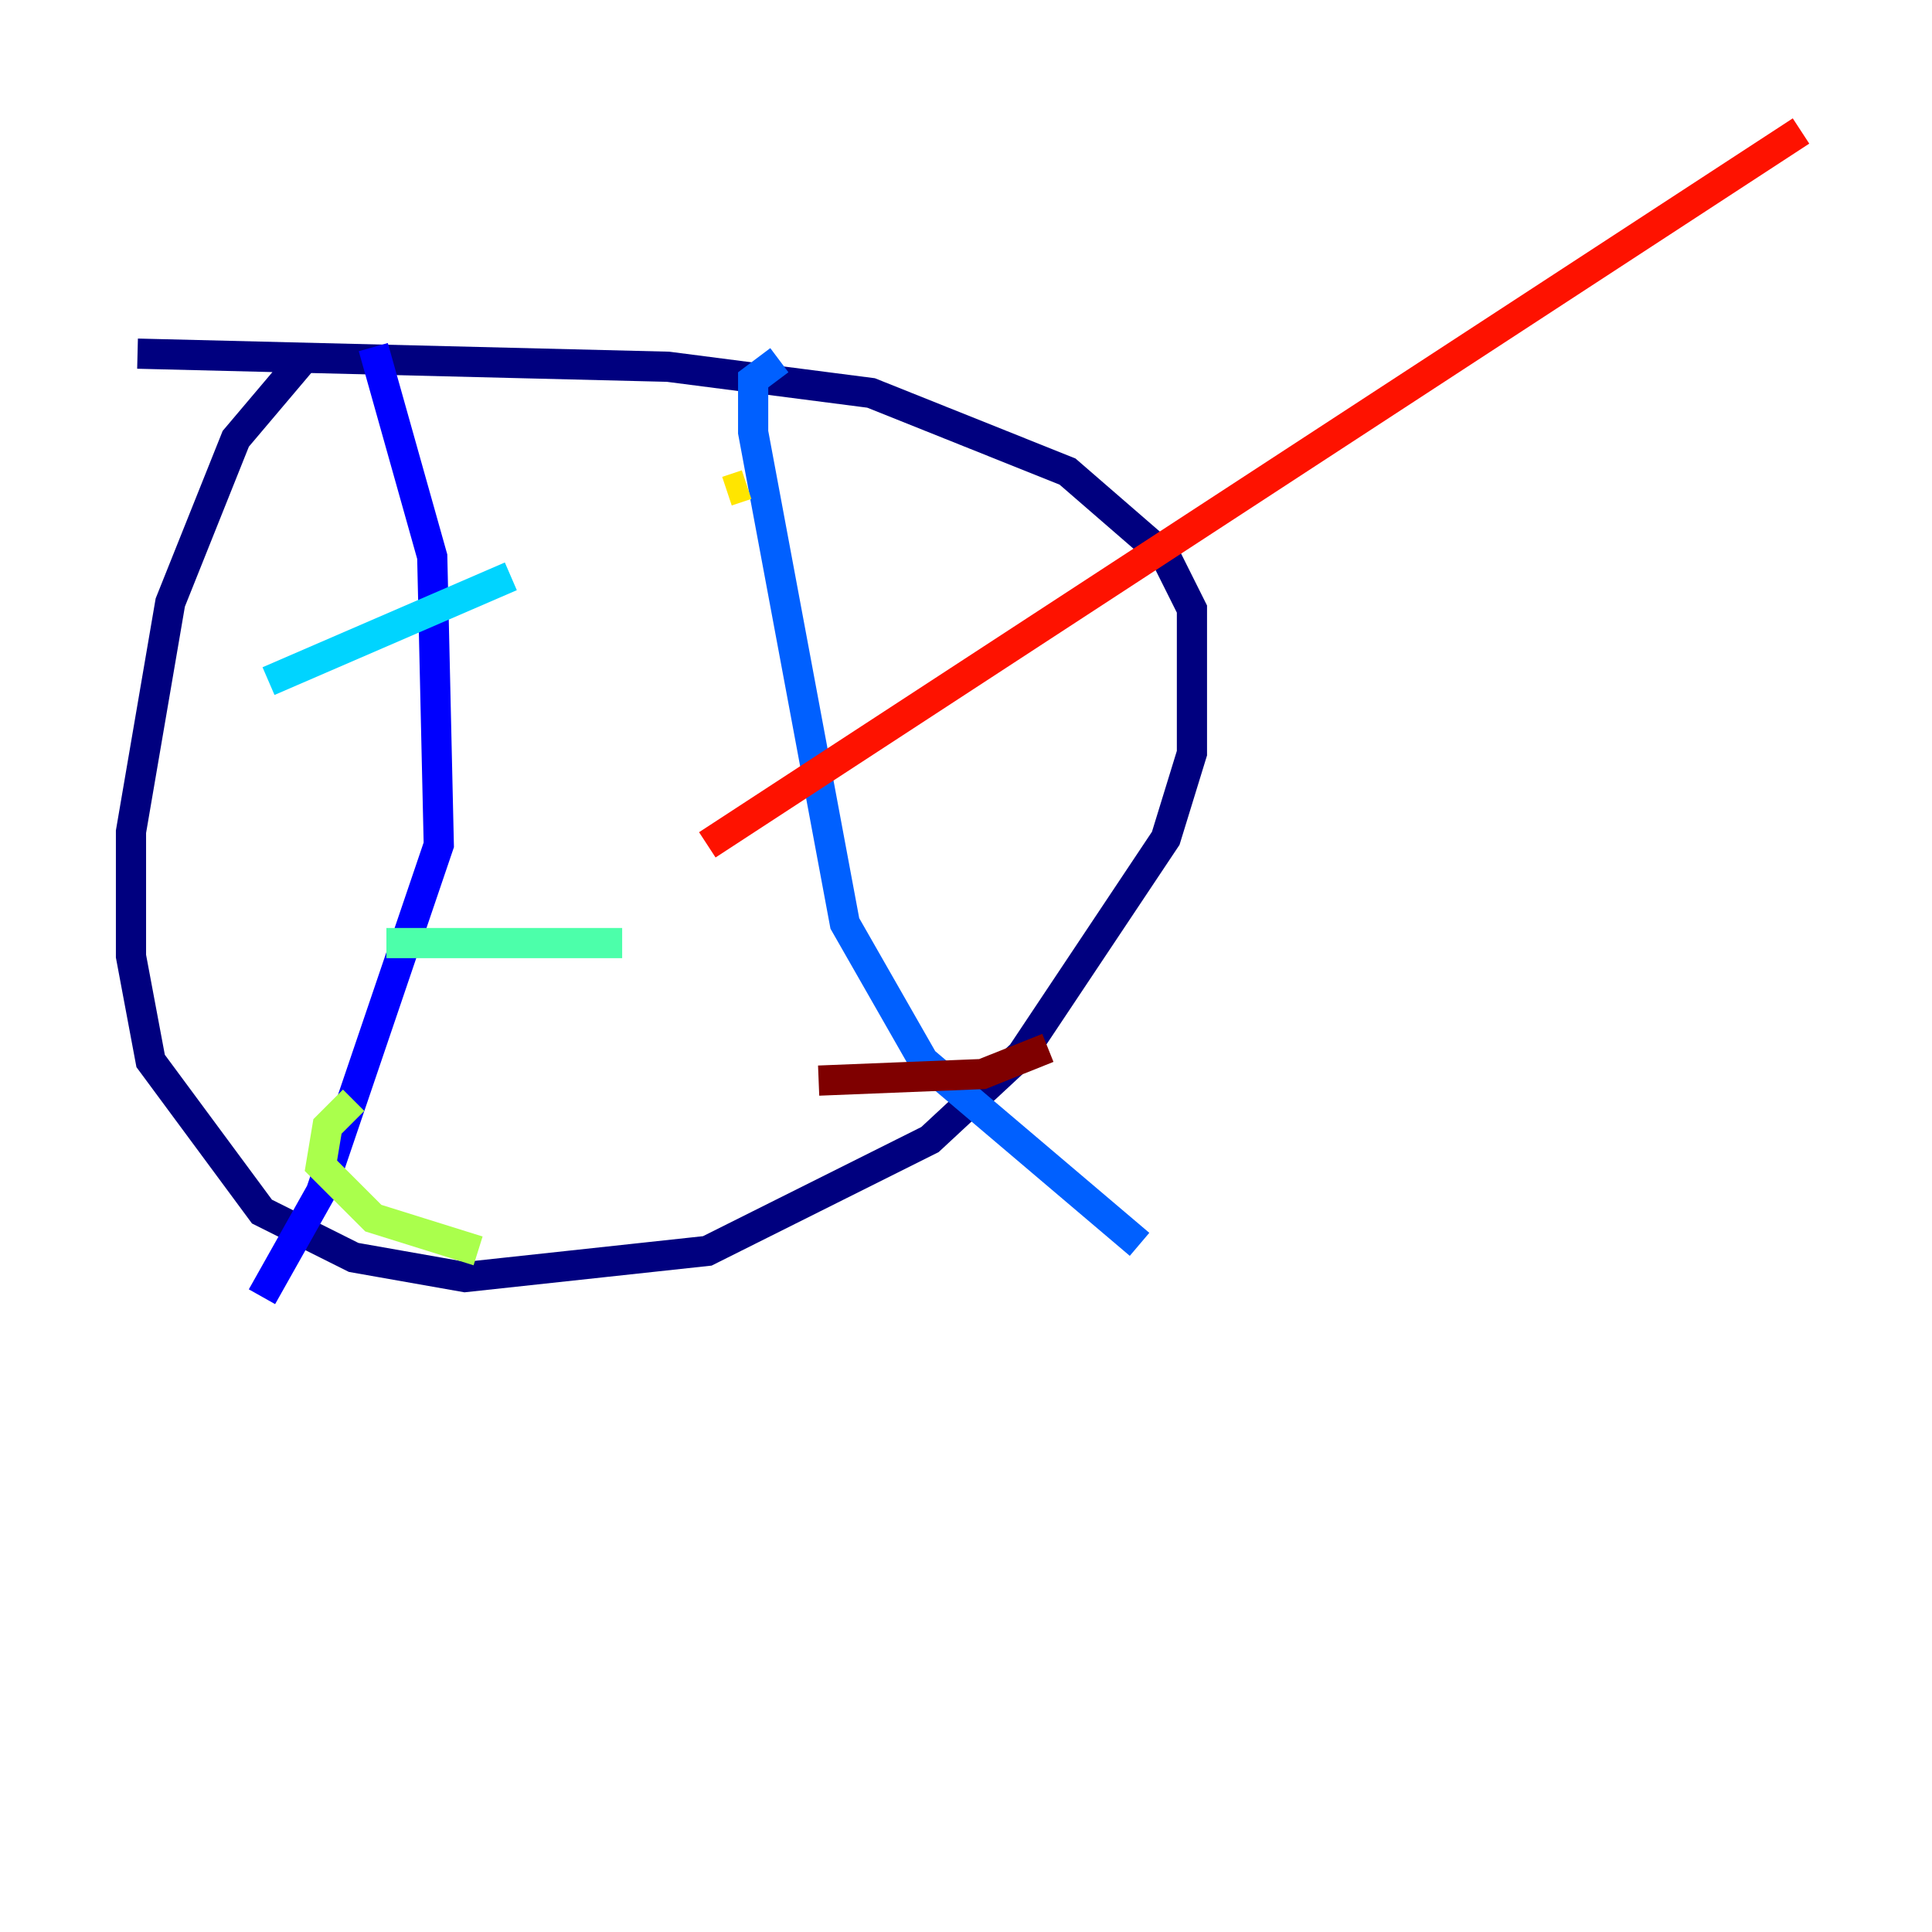 <?xml version="1.0" encoding="utf-8" ?>
<svg baseProfile="tiny" height="128" version="1.2" viewBox="0,0,128,128" width="128" xmlns="http://www.w3.org/2000/svg" xmlns:ev="http://www.w3.org/2001/xml-events" xmlns:xlink="http://www.w3.org/1999/xlink"><defs /><polyline fill="none" points="20.393,23.43 15.62,29.071 11.281,39.919 8.678,55.105 8.678,63.349 9.98,70.291 17.356,80.271 23.43,83.308 30.807,84.61 46.861,82.875 61.614,75.498 67.688,69.858 77.234,55.539 78.969,49.898 78.969,40.352 77.234,36.881 70.725,31.241 57.709,26.034 44.258,24.298 9.112,23.43" stroke="#00007f" stroke-width="2" /><polyline fill="none" points="24.732,22.997 28.637,36.881 29.071,55.973 21.261,78.969 17.356,85.912" stroke="#0000fe" stroke-width="2" /><polyline fill="none" points="51.634,23.864 49.898,25.166 49.898,28.637 55.973,61.18 61.18,70.291 75.498,82.441" stroke="#0060ff" stroke-width="2" /><polyline fill="none" points="17.79,45.125 33.844,38.183" stroke="#00d4ff" stroke-width="2" /><polyline fill="none" points="25.6,62.481 41.22,62.481" stroke="#4cffaa" stroke-width="2" /><polyline fill="none" points="23.43,72.895 21.695,74.63 21.261,77.234 24.732,80.705 31.675,82.875" stroke="#aaff4c" stroke-width="2" /><polyline fill="none" points="48.163,32.542 49.464,32.108" stroke="#ffe500" stroke-width="2" /><polyline fill="none" points="119.322,8.678 119.322,8.678" stroke="#ff7a00" stroke-width="2" /><polyline fill="none" points="119.322,8.678 46.861,55.973" stroke="#fe1200" stroke-width="2" /><polyline fill="none" points="54.237,71.593 65.085,71.159 69.424,69.424" stroke="#7f0000" stroke-width="2" /></svg>